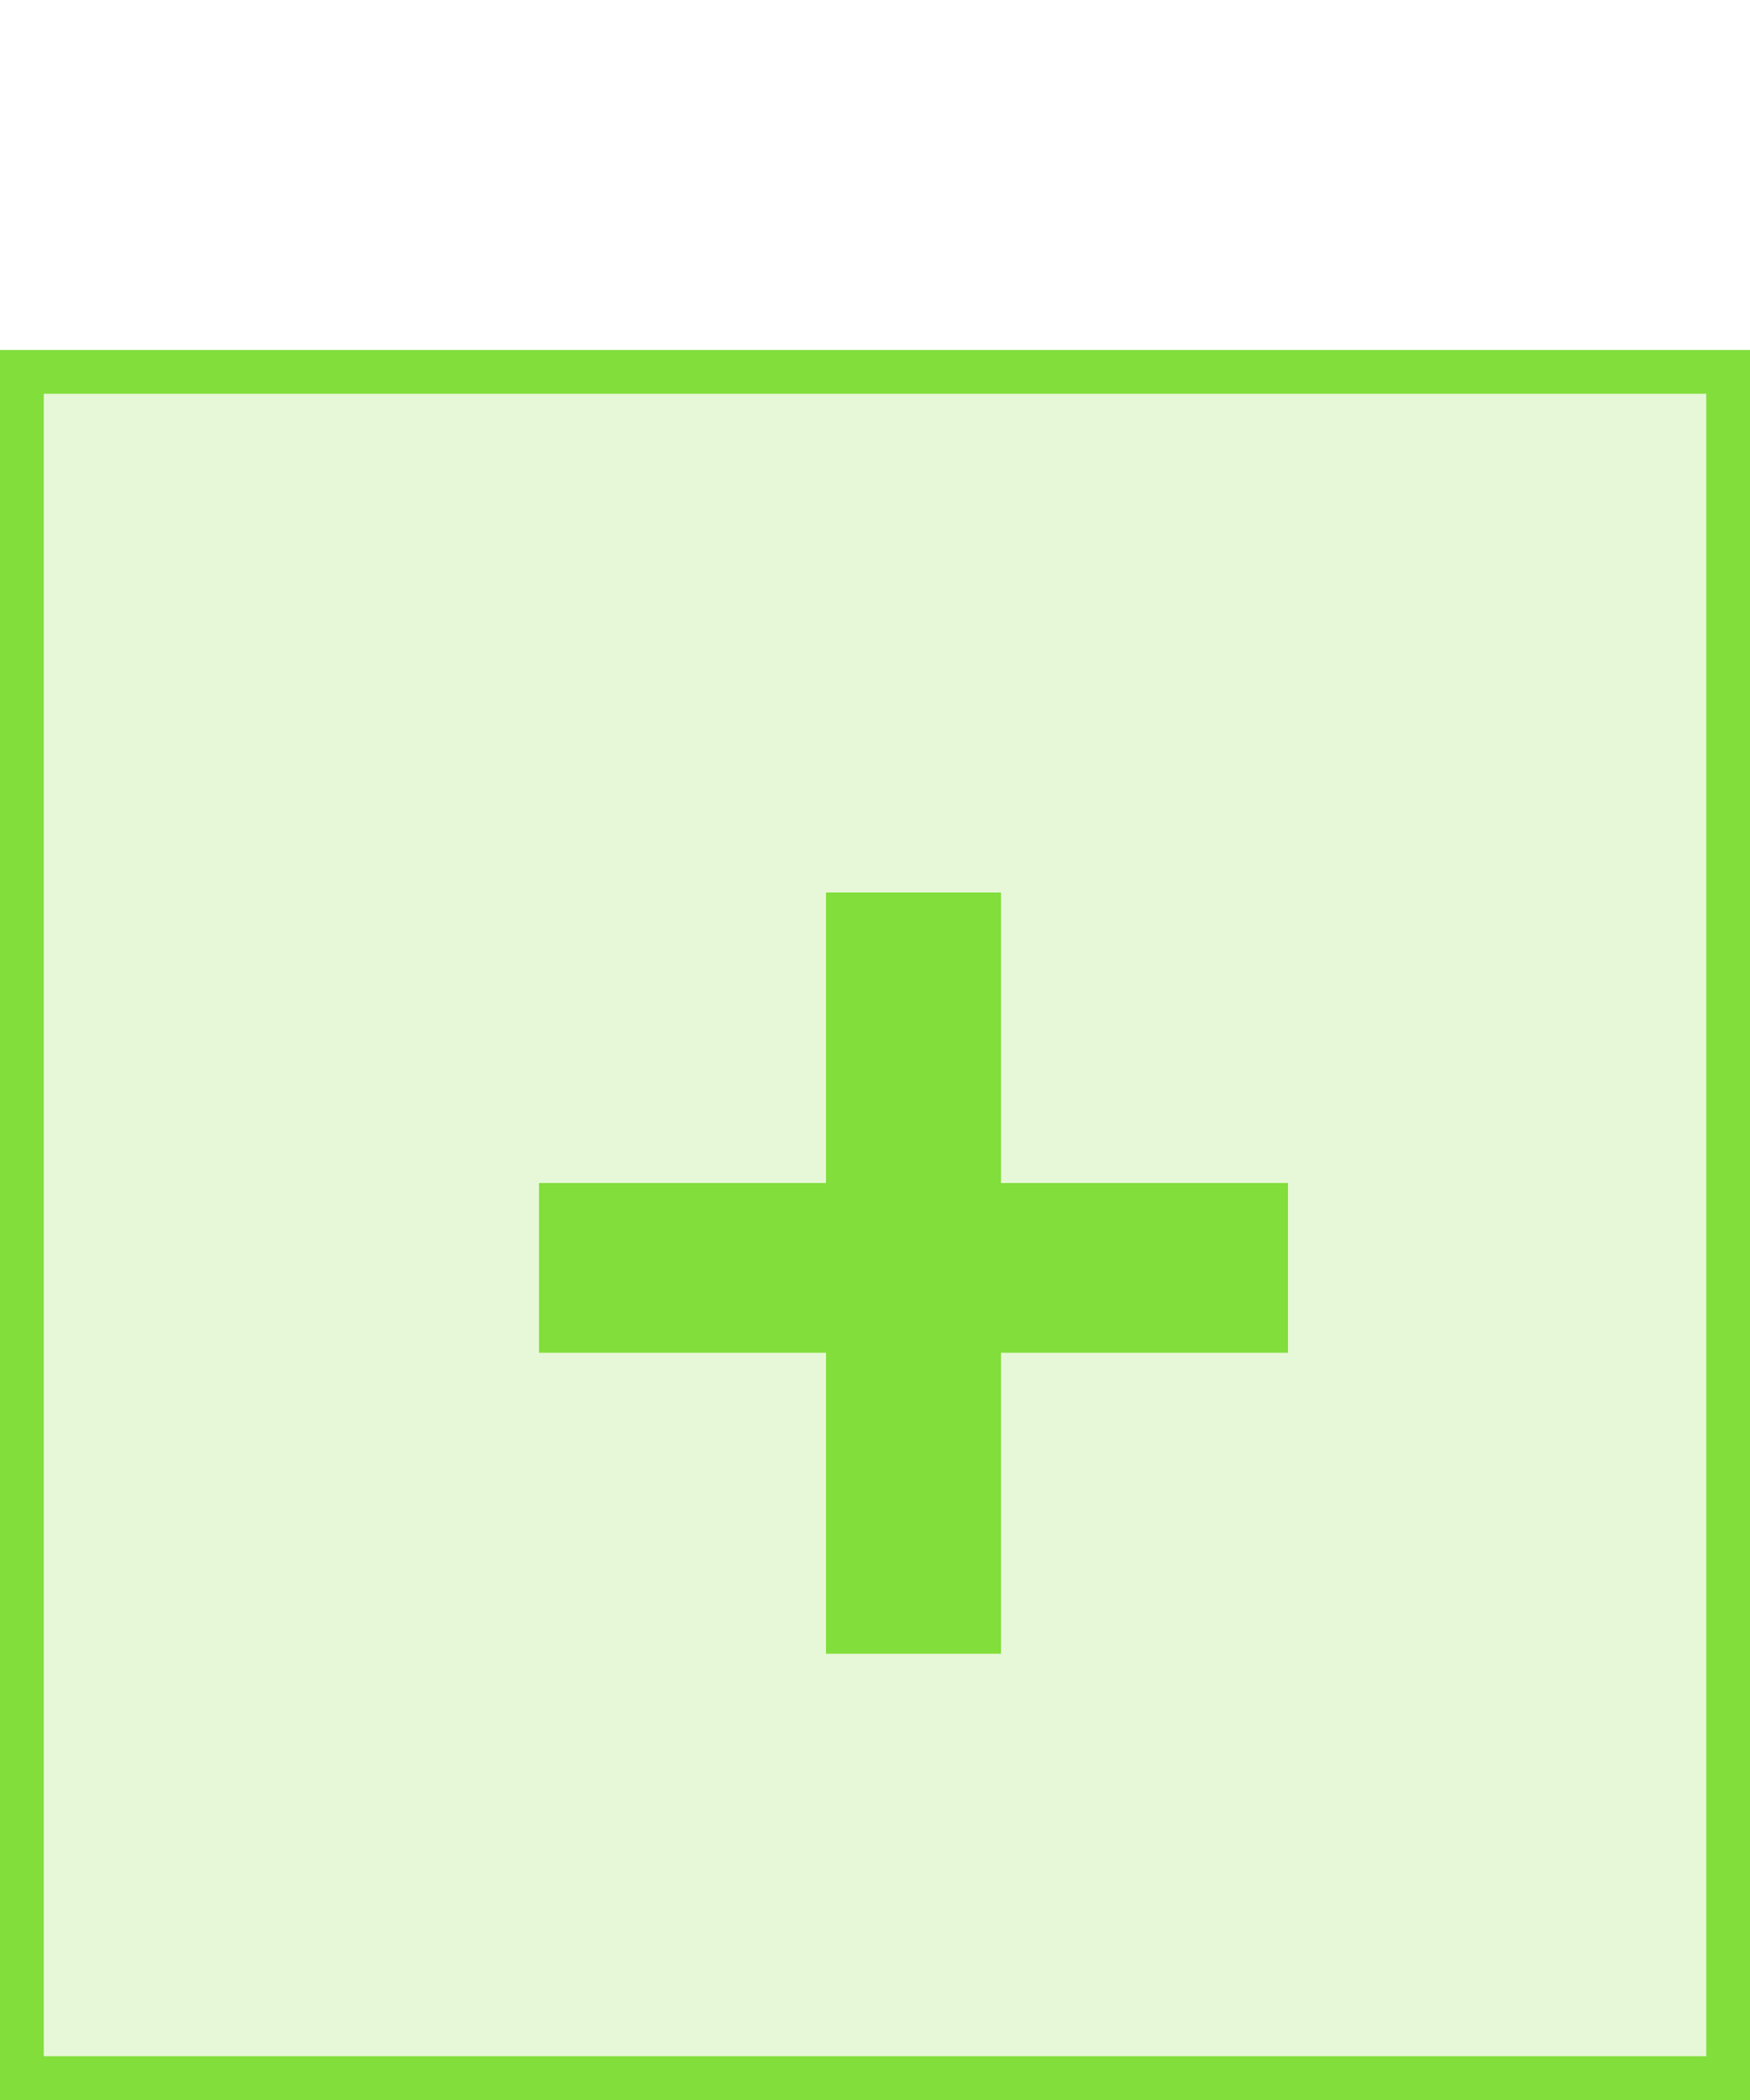 <svg width="40" height="48" viewBox="0 0 40 48" fill="none" xmlns="http://www.w3.org/2000/svg">
<rect x="0.5" y="8.5" width="39" height="39" fill="#82DE3A" fill-opacity="0.2" stroke="#82DE3A"/>
<path d="M12.32 30.92V27.04H18.88V20.4H22.88V27.04H29.44V30.92H22.88V37.8H18.88V30.92H12.32Z" fill="#82DE3A"/>
</svg>
